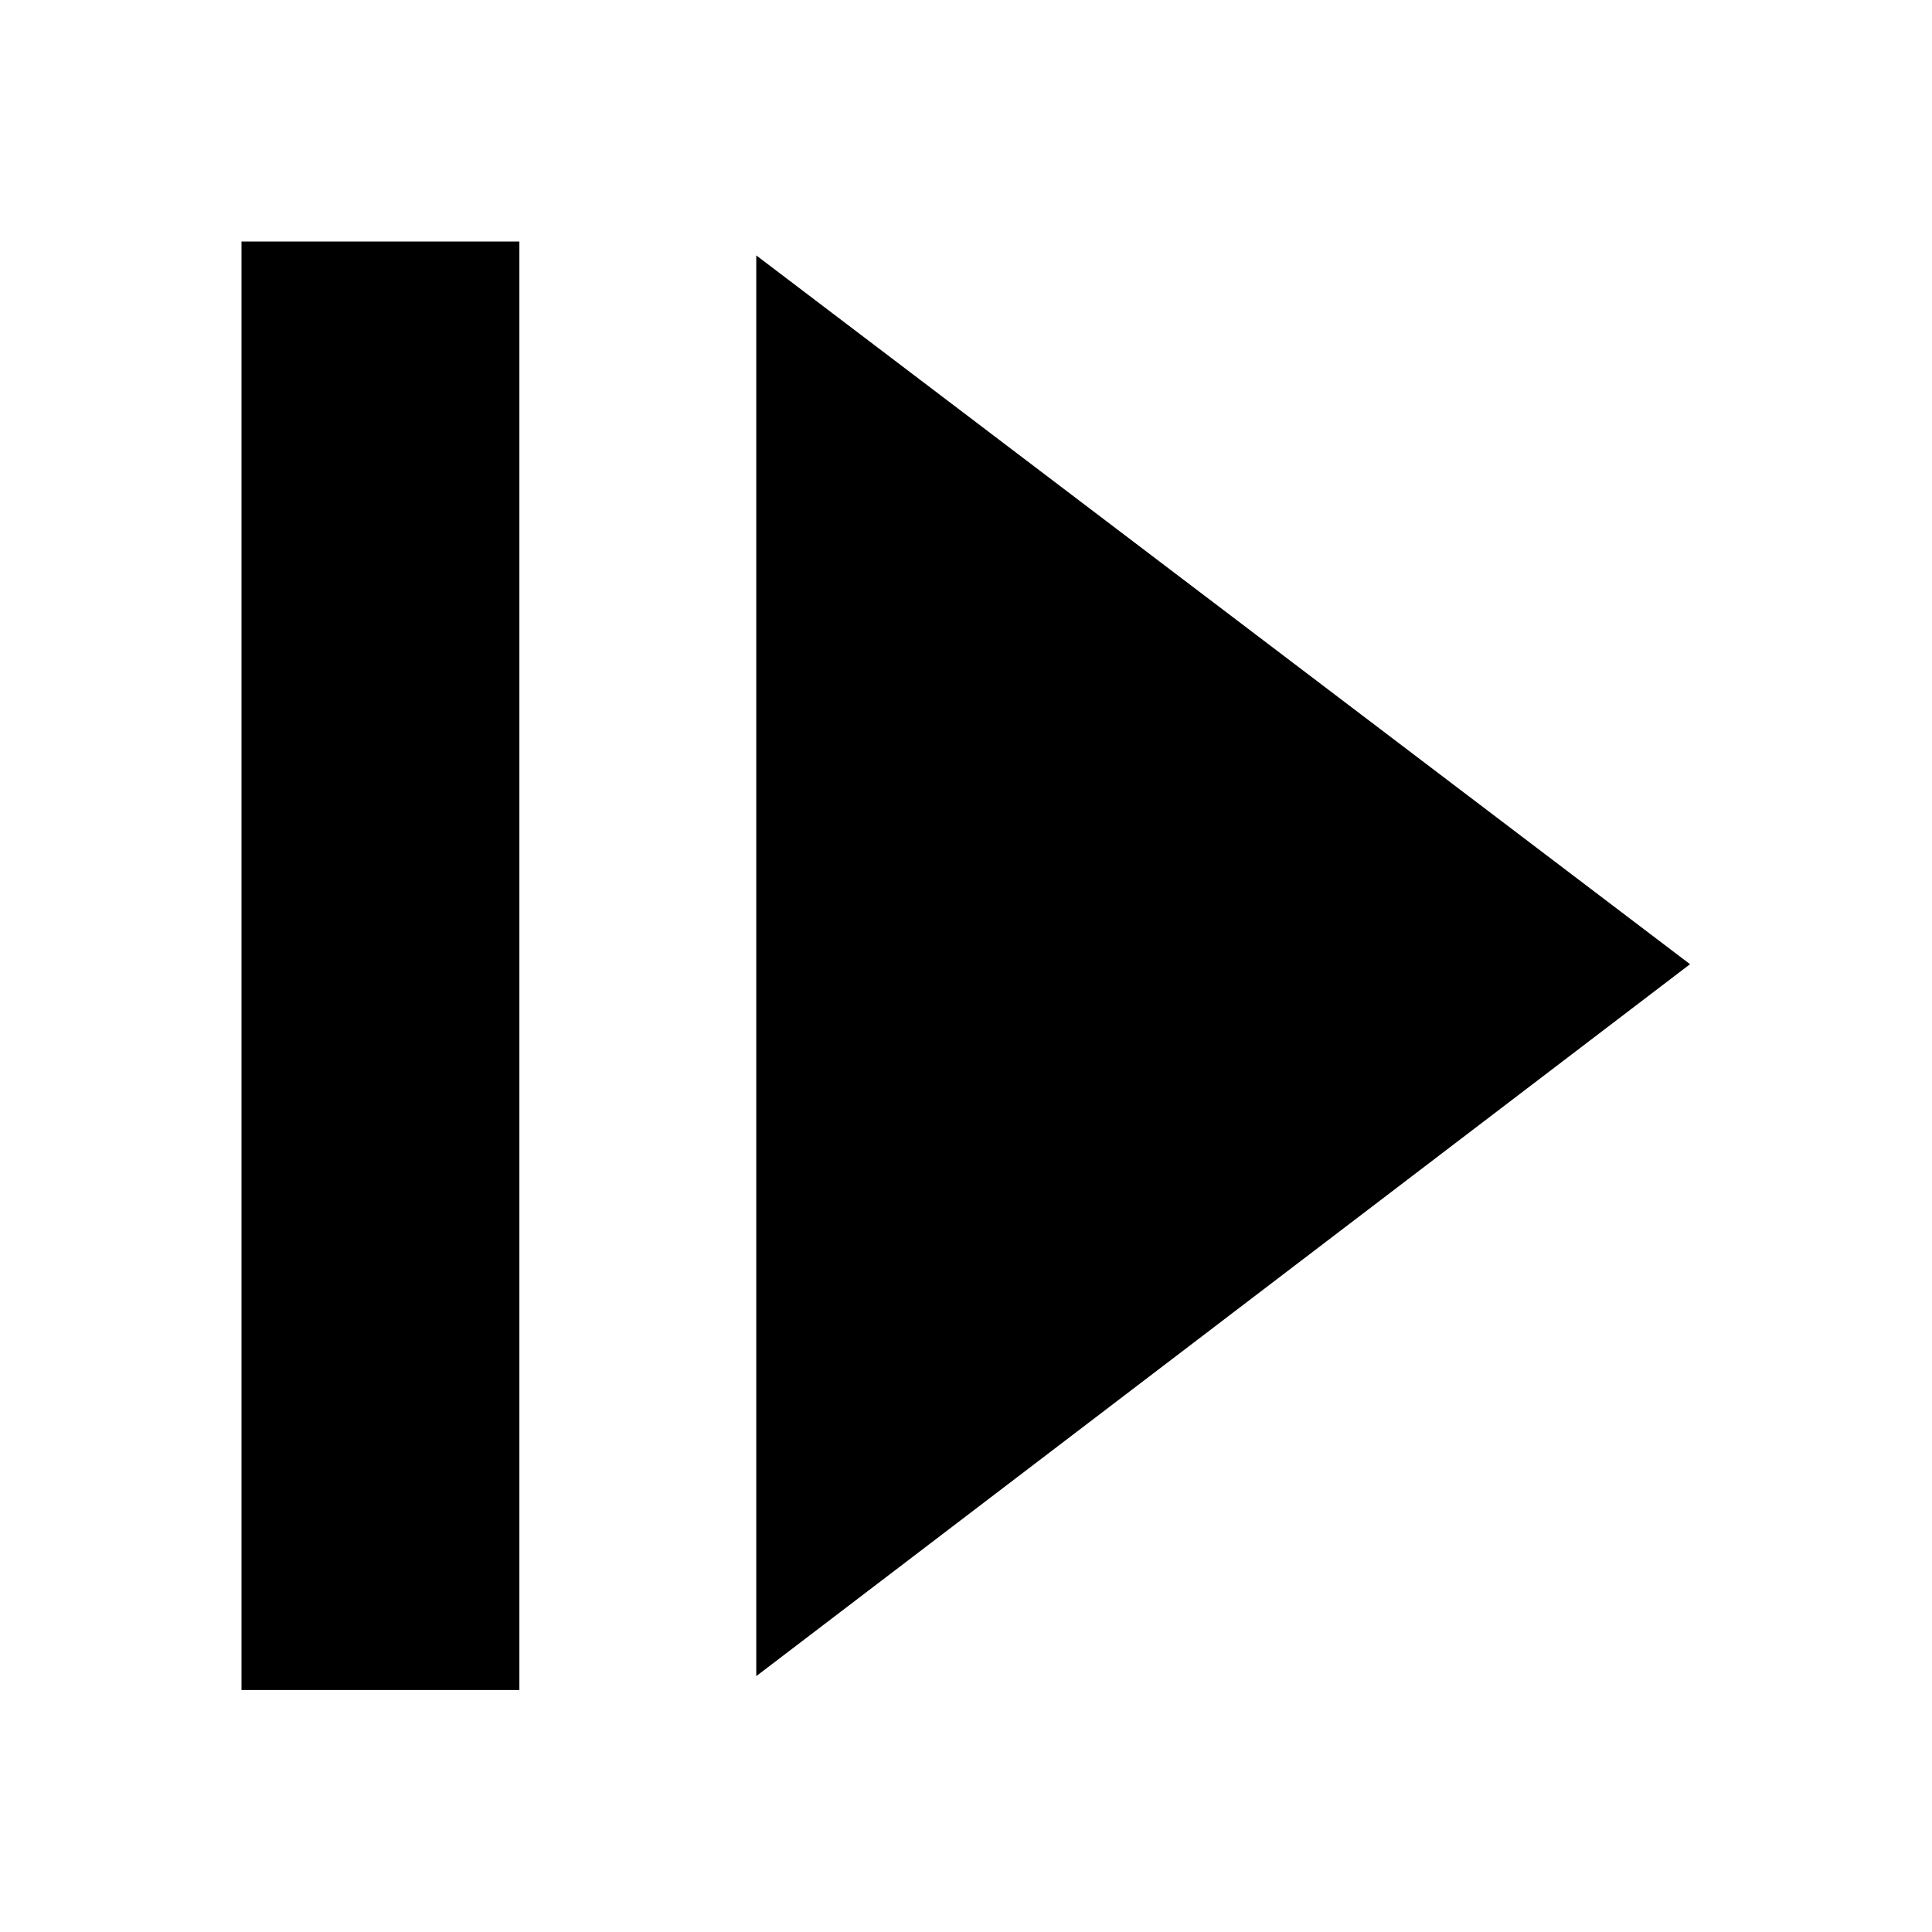 <?xml version='1.0' encoding='utf-8'?>
<svg xmlns:ns0="http://www.w3.org/2000/svg" xmlns="http://www.w3.org/2000/svg" xmlns:xlink="http://www.w3.org/1999/xlink" viewBox="0 0 100 100"><ns0:g transform="translate(12.5 12.5) scale(1.562)">
            <ns0:path d="M48 23.948L17.058.461v47.078zM0 0h9.208v48H0z" />
        </ns0:g>
    </svg>